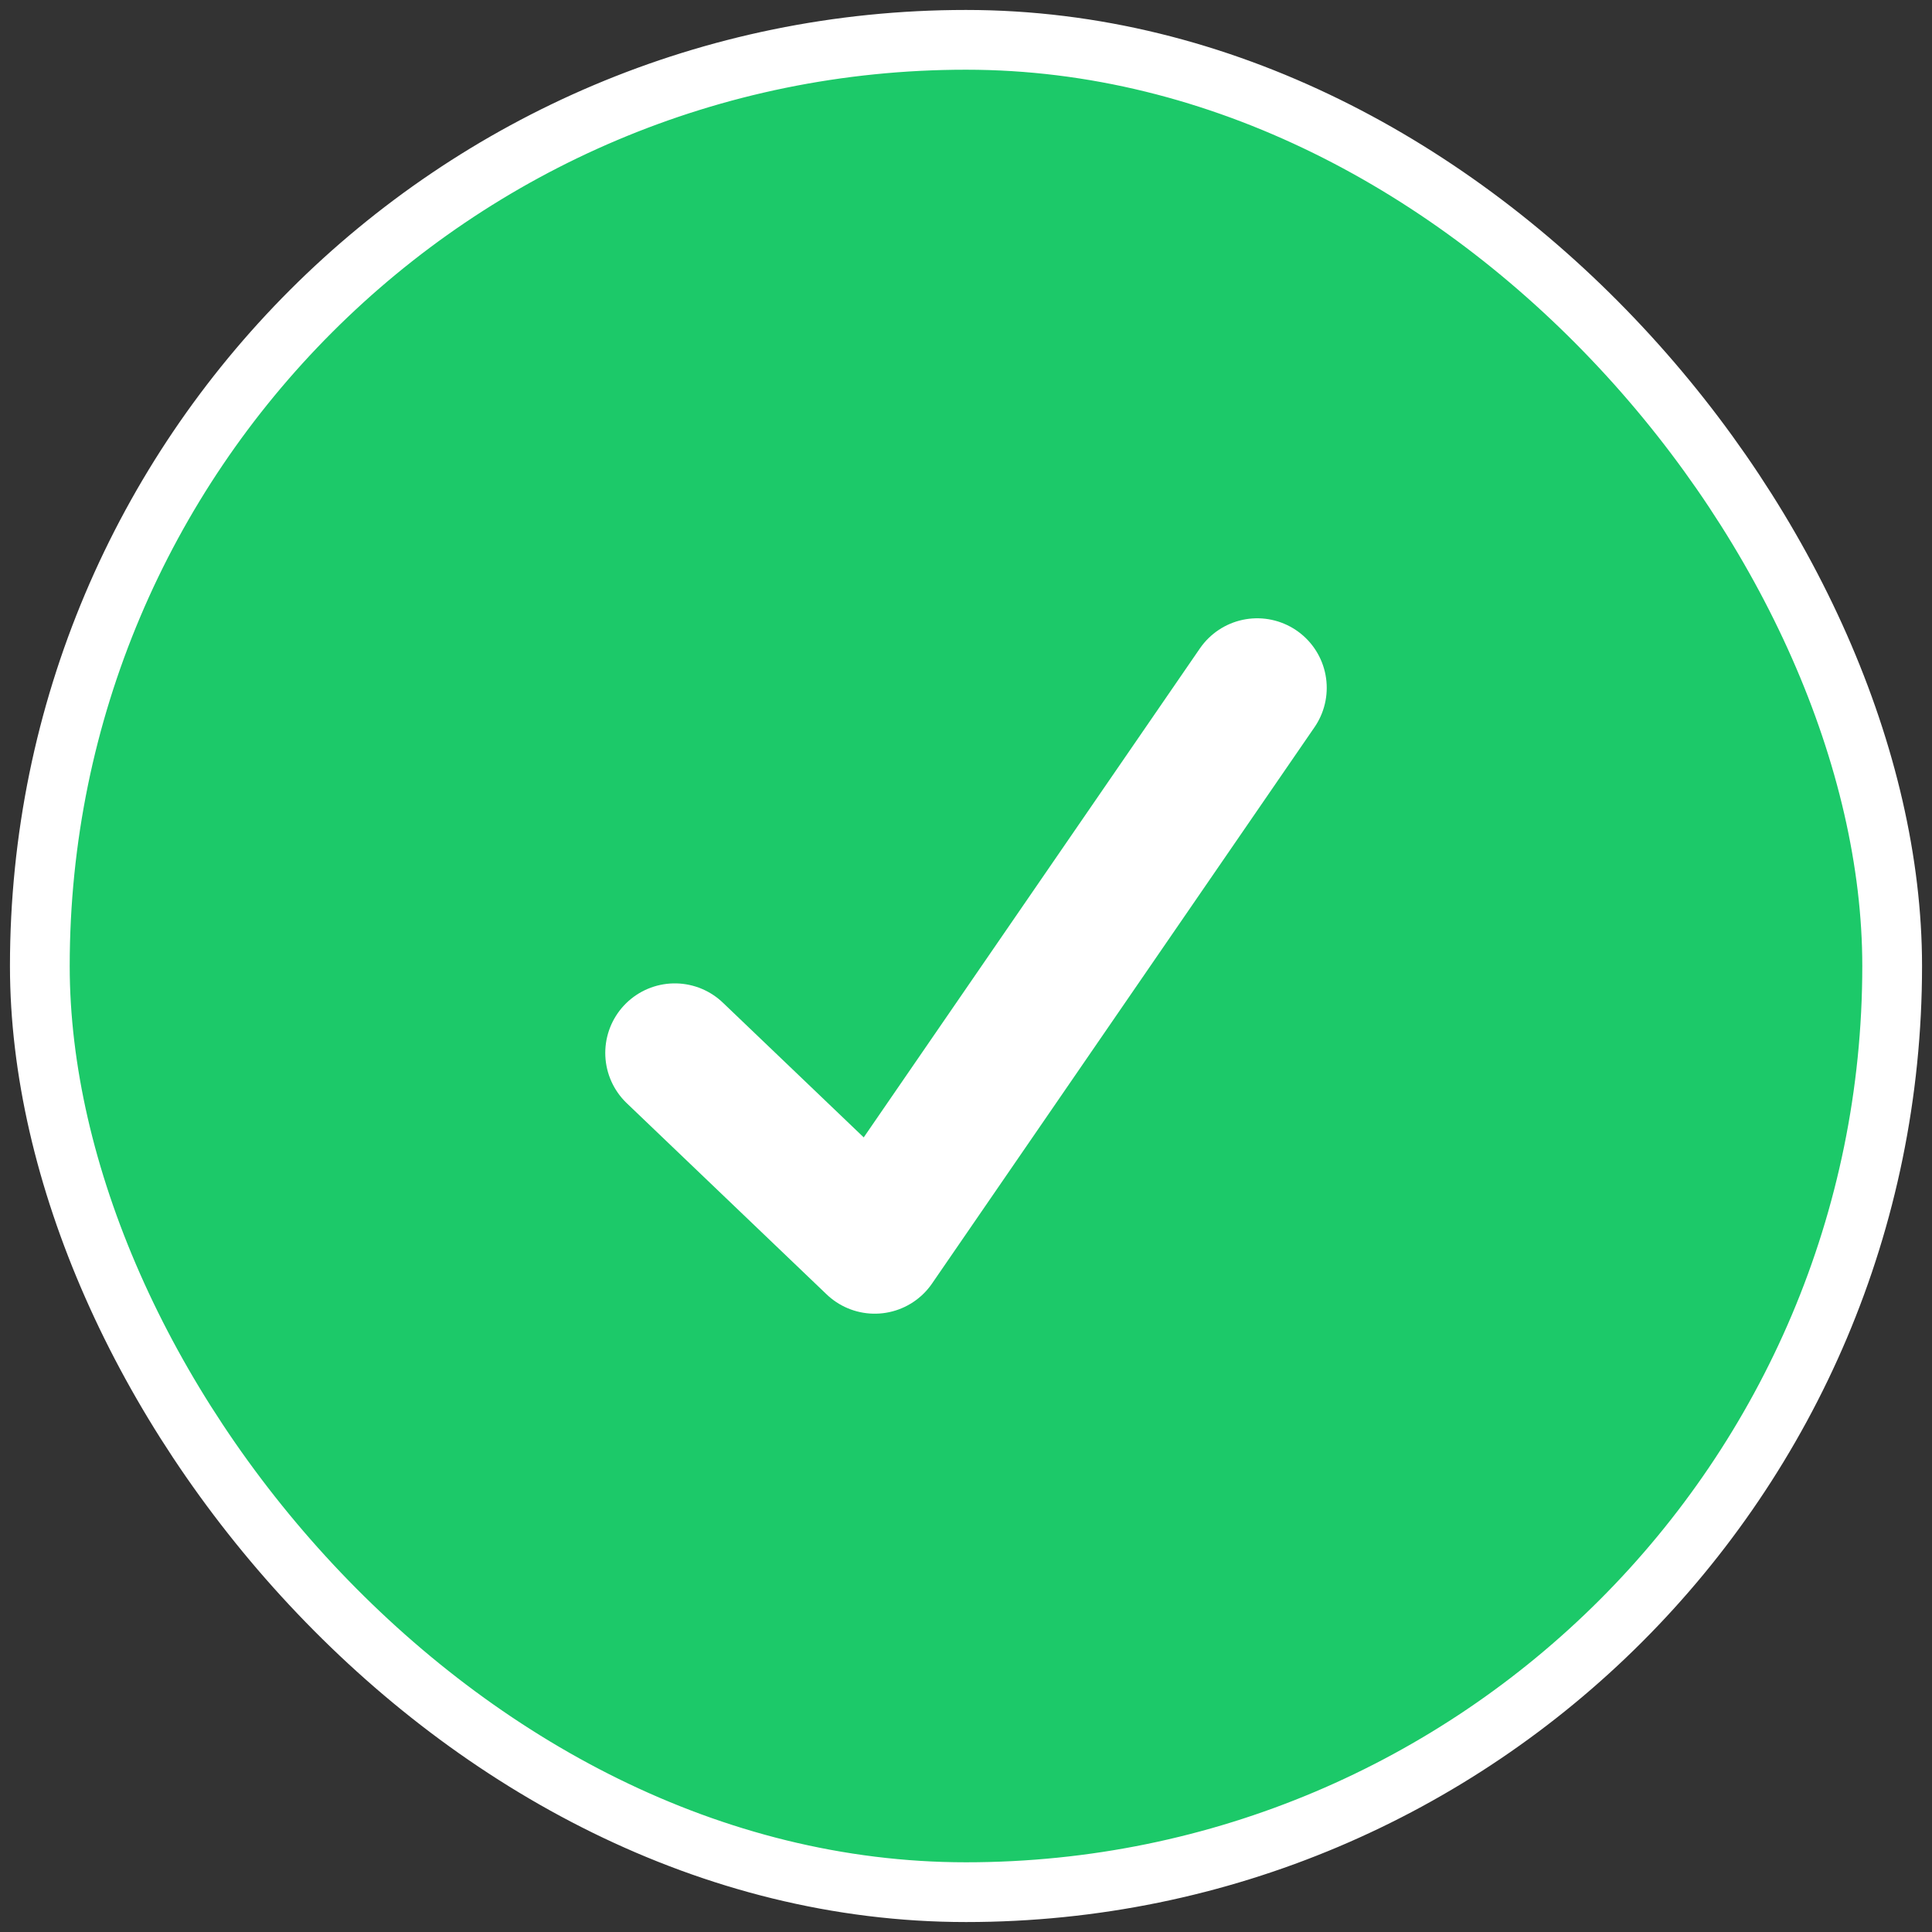 <svg width="97" height="97" viewBox="0 0 97 97" fill="none" xmlns="http://www.w3.org/2000/svg">
<rect x="0" y="0" width="97" height="97" fill="#333333" stroke="none"/>
<rect x="2" y="2" width="93" height="93" rx="46.5" fill="#1CC969"/>
<rect x="2" y="2" width="93" height="93" rx="46.5" stroke="white" stroke-width="3"/>
<path d="M33.88 52.864L43.917 62.465L63.12 34.534" stroke="white" stroke-width="6.983" stroke-linecap="round" stroke-linejoin="round"/>
</svg>
